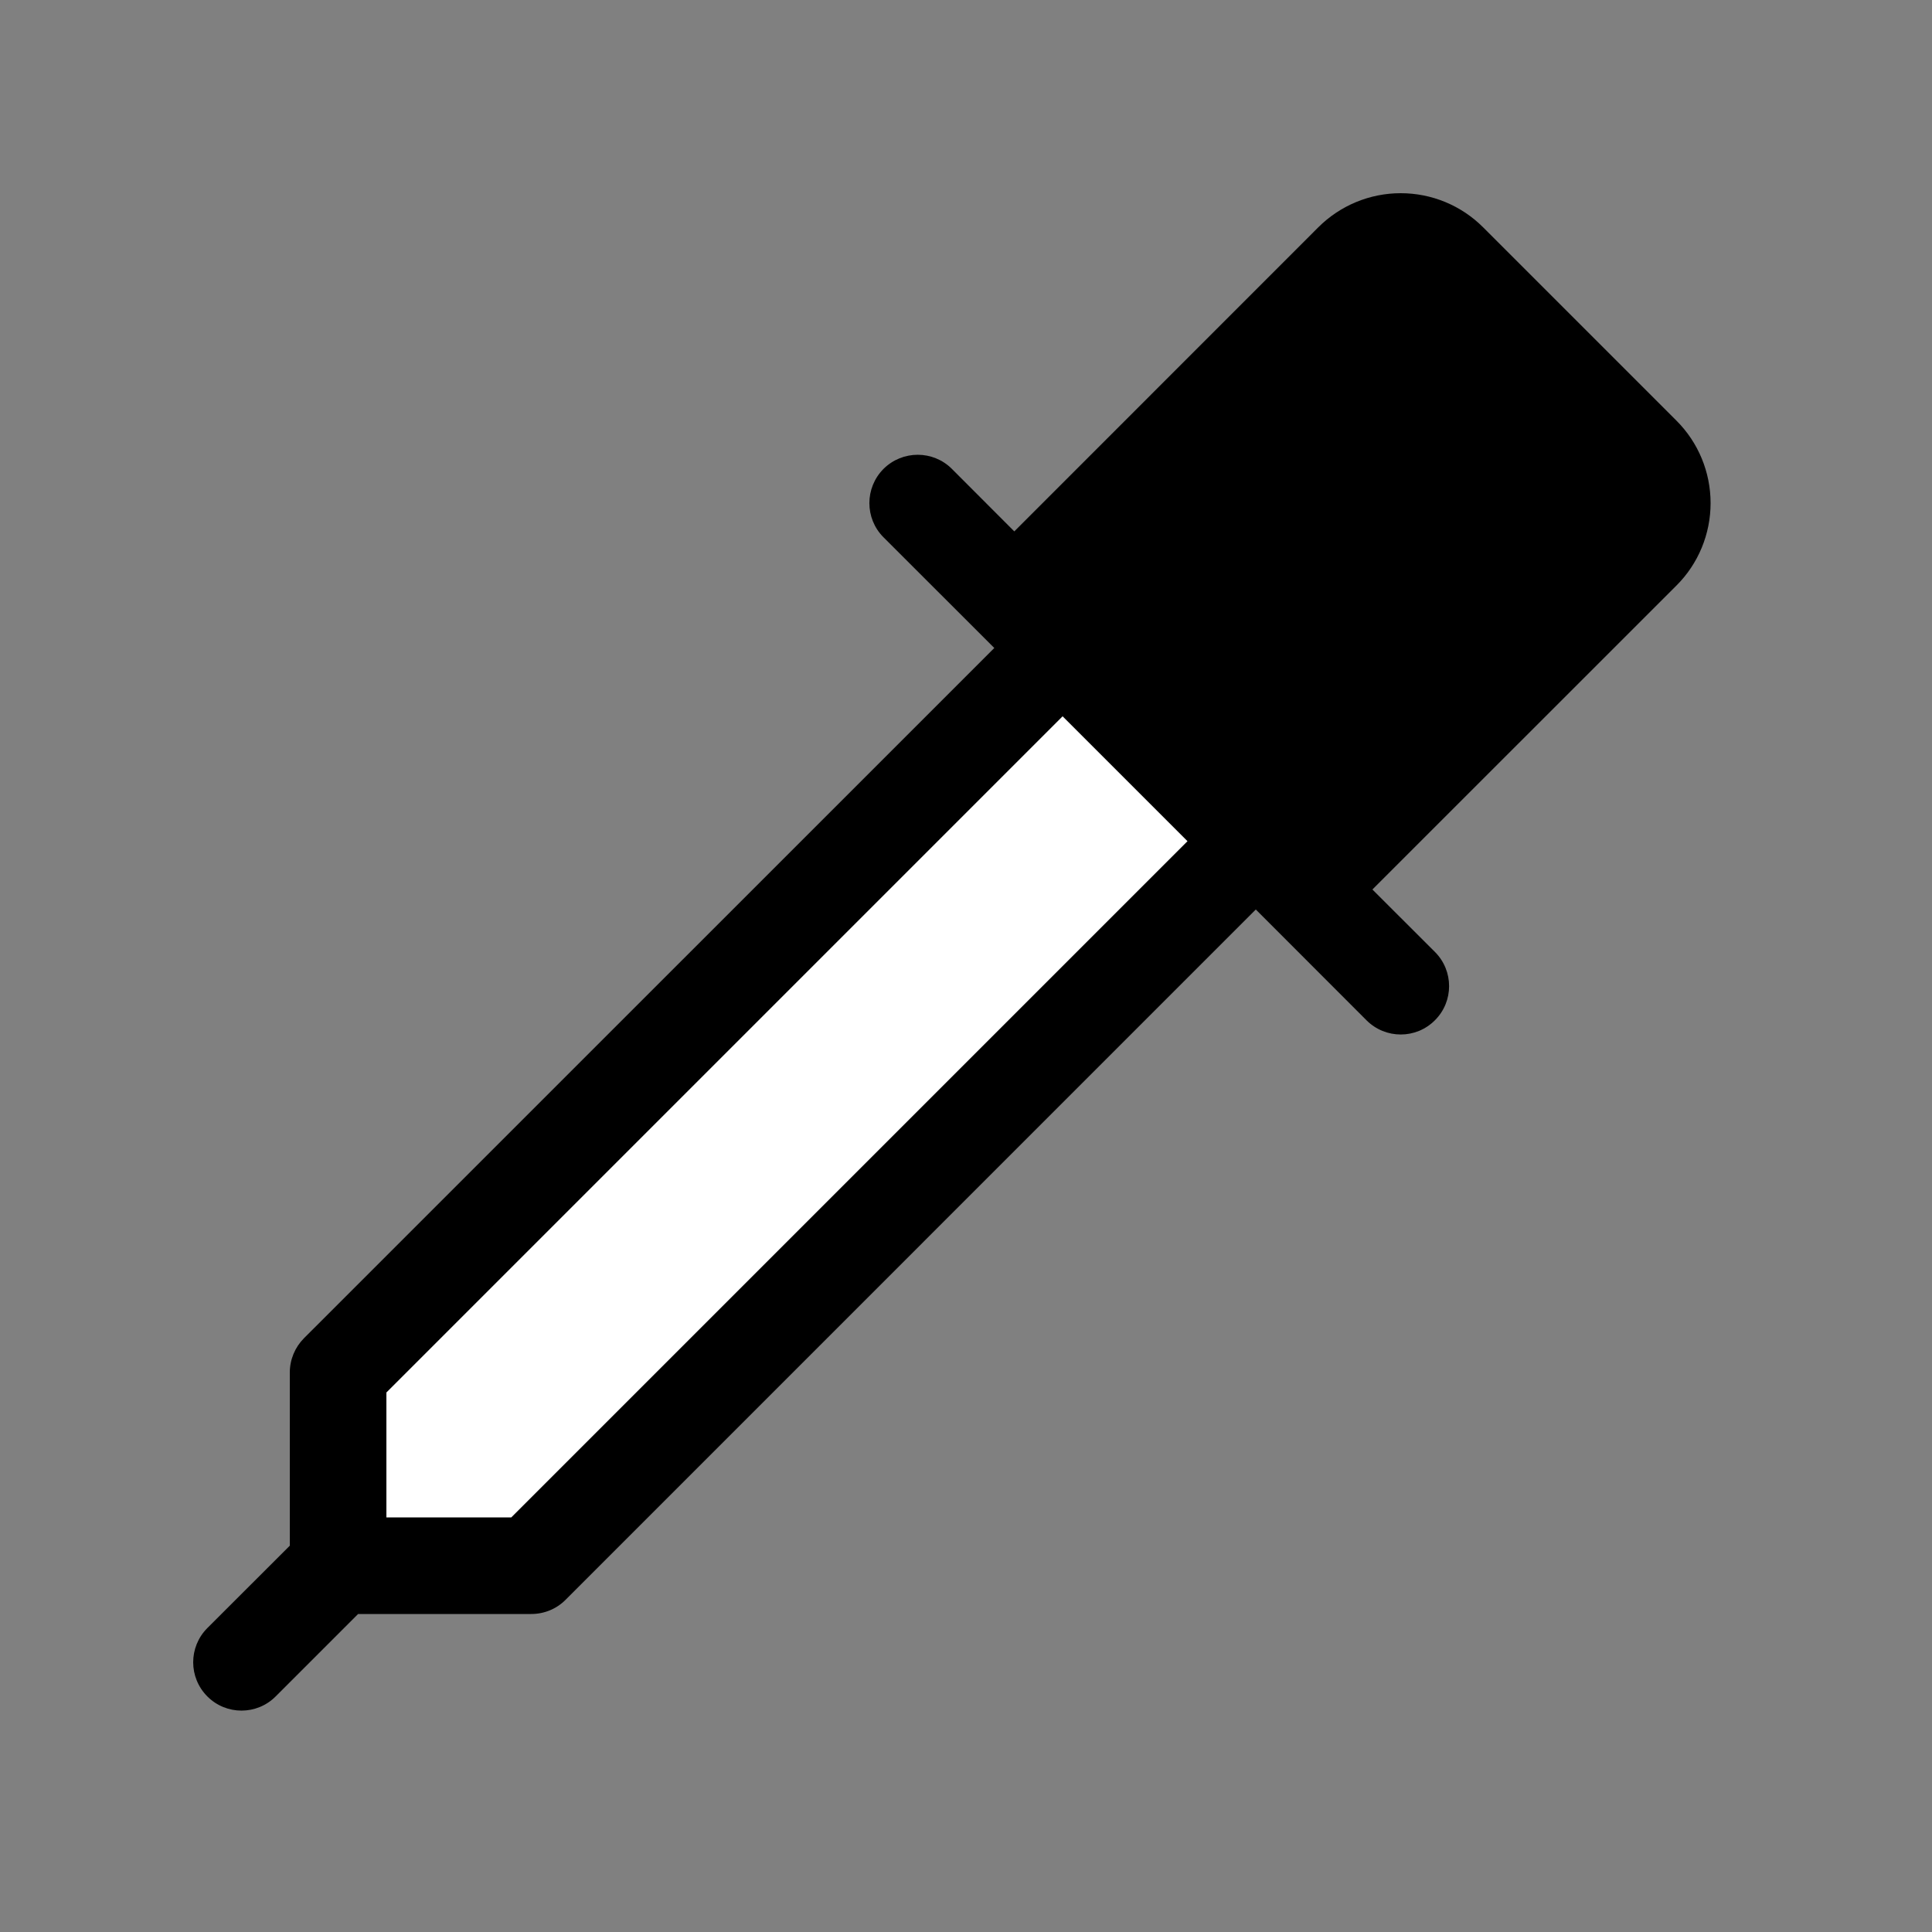 <?xml version="1.0" encoding="UTF-8"?>
<svg width="20px" height="20px" viewBox="0 0 20 20" version="1.1" xmlns="http://www.w3.org/2000/svg" xmlns:xlink="http://www.w3.org/1999/xlink">
    <rect x="0" y="0" width="20" height="20" fill="#808080" stroke="none"/>
    <title>eyedropper</title>
    <g id="eyedropper" stroke="none" stroke-width="1" fill="none" fill-rule="evenodd">
        <g transform="translate(2, 2)" fill-rule="nonzero" id="Path">
            <path d="M13.354,0.354 C13.128,0.127 12.821,0 12.5,0 C12.18,0 11.873,0.127 11.646,0.354 L8.5,3.501 L7.854,2.854 C7.659,2.659 7.342,2.659 7.146,2.854 C6.951,3.05 6.951,3.367 7.146,3.562 L8.293,4.708 L1.146,11.854 C1.053,11.948 1,12.075 1,12.208 L1,14.001 L0.146,14.854 C-0.049,15.05 -0.049,15.366 0.147,15.562 C0.342,15.757 0.659,15.757 0.854,15.561 L1.707,14.708 L3.5,14.708 C3.633,14.708 3.76,14.656 3.854,14.562 L11,7.415 L12.146,8.562 C12.342,8.758 12.659,8.758 12.854,8.562 C13.05,8.367 13.05,8.05 12.854,7.854 L12.207,7.208 L15.354,4.062 C15.581,3.836 15.708,3.528 15.708,3.208 C15.708,2.888 15.581,2.58 15.354,2.354 L13.354,0.354 Z" fill="#000000"></path>
            <polygon fill="#FFFFFF" points="2 12.415 9 5.415 10.293 6.708 3.293 13.708 2 13.708"></polygon>
        </g>
    </g>
</svg>